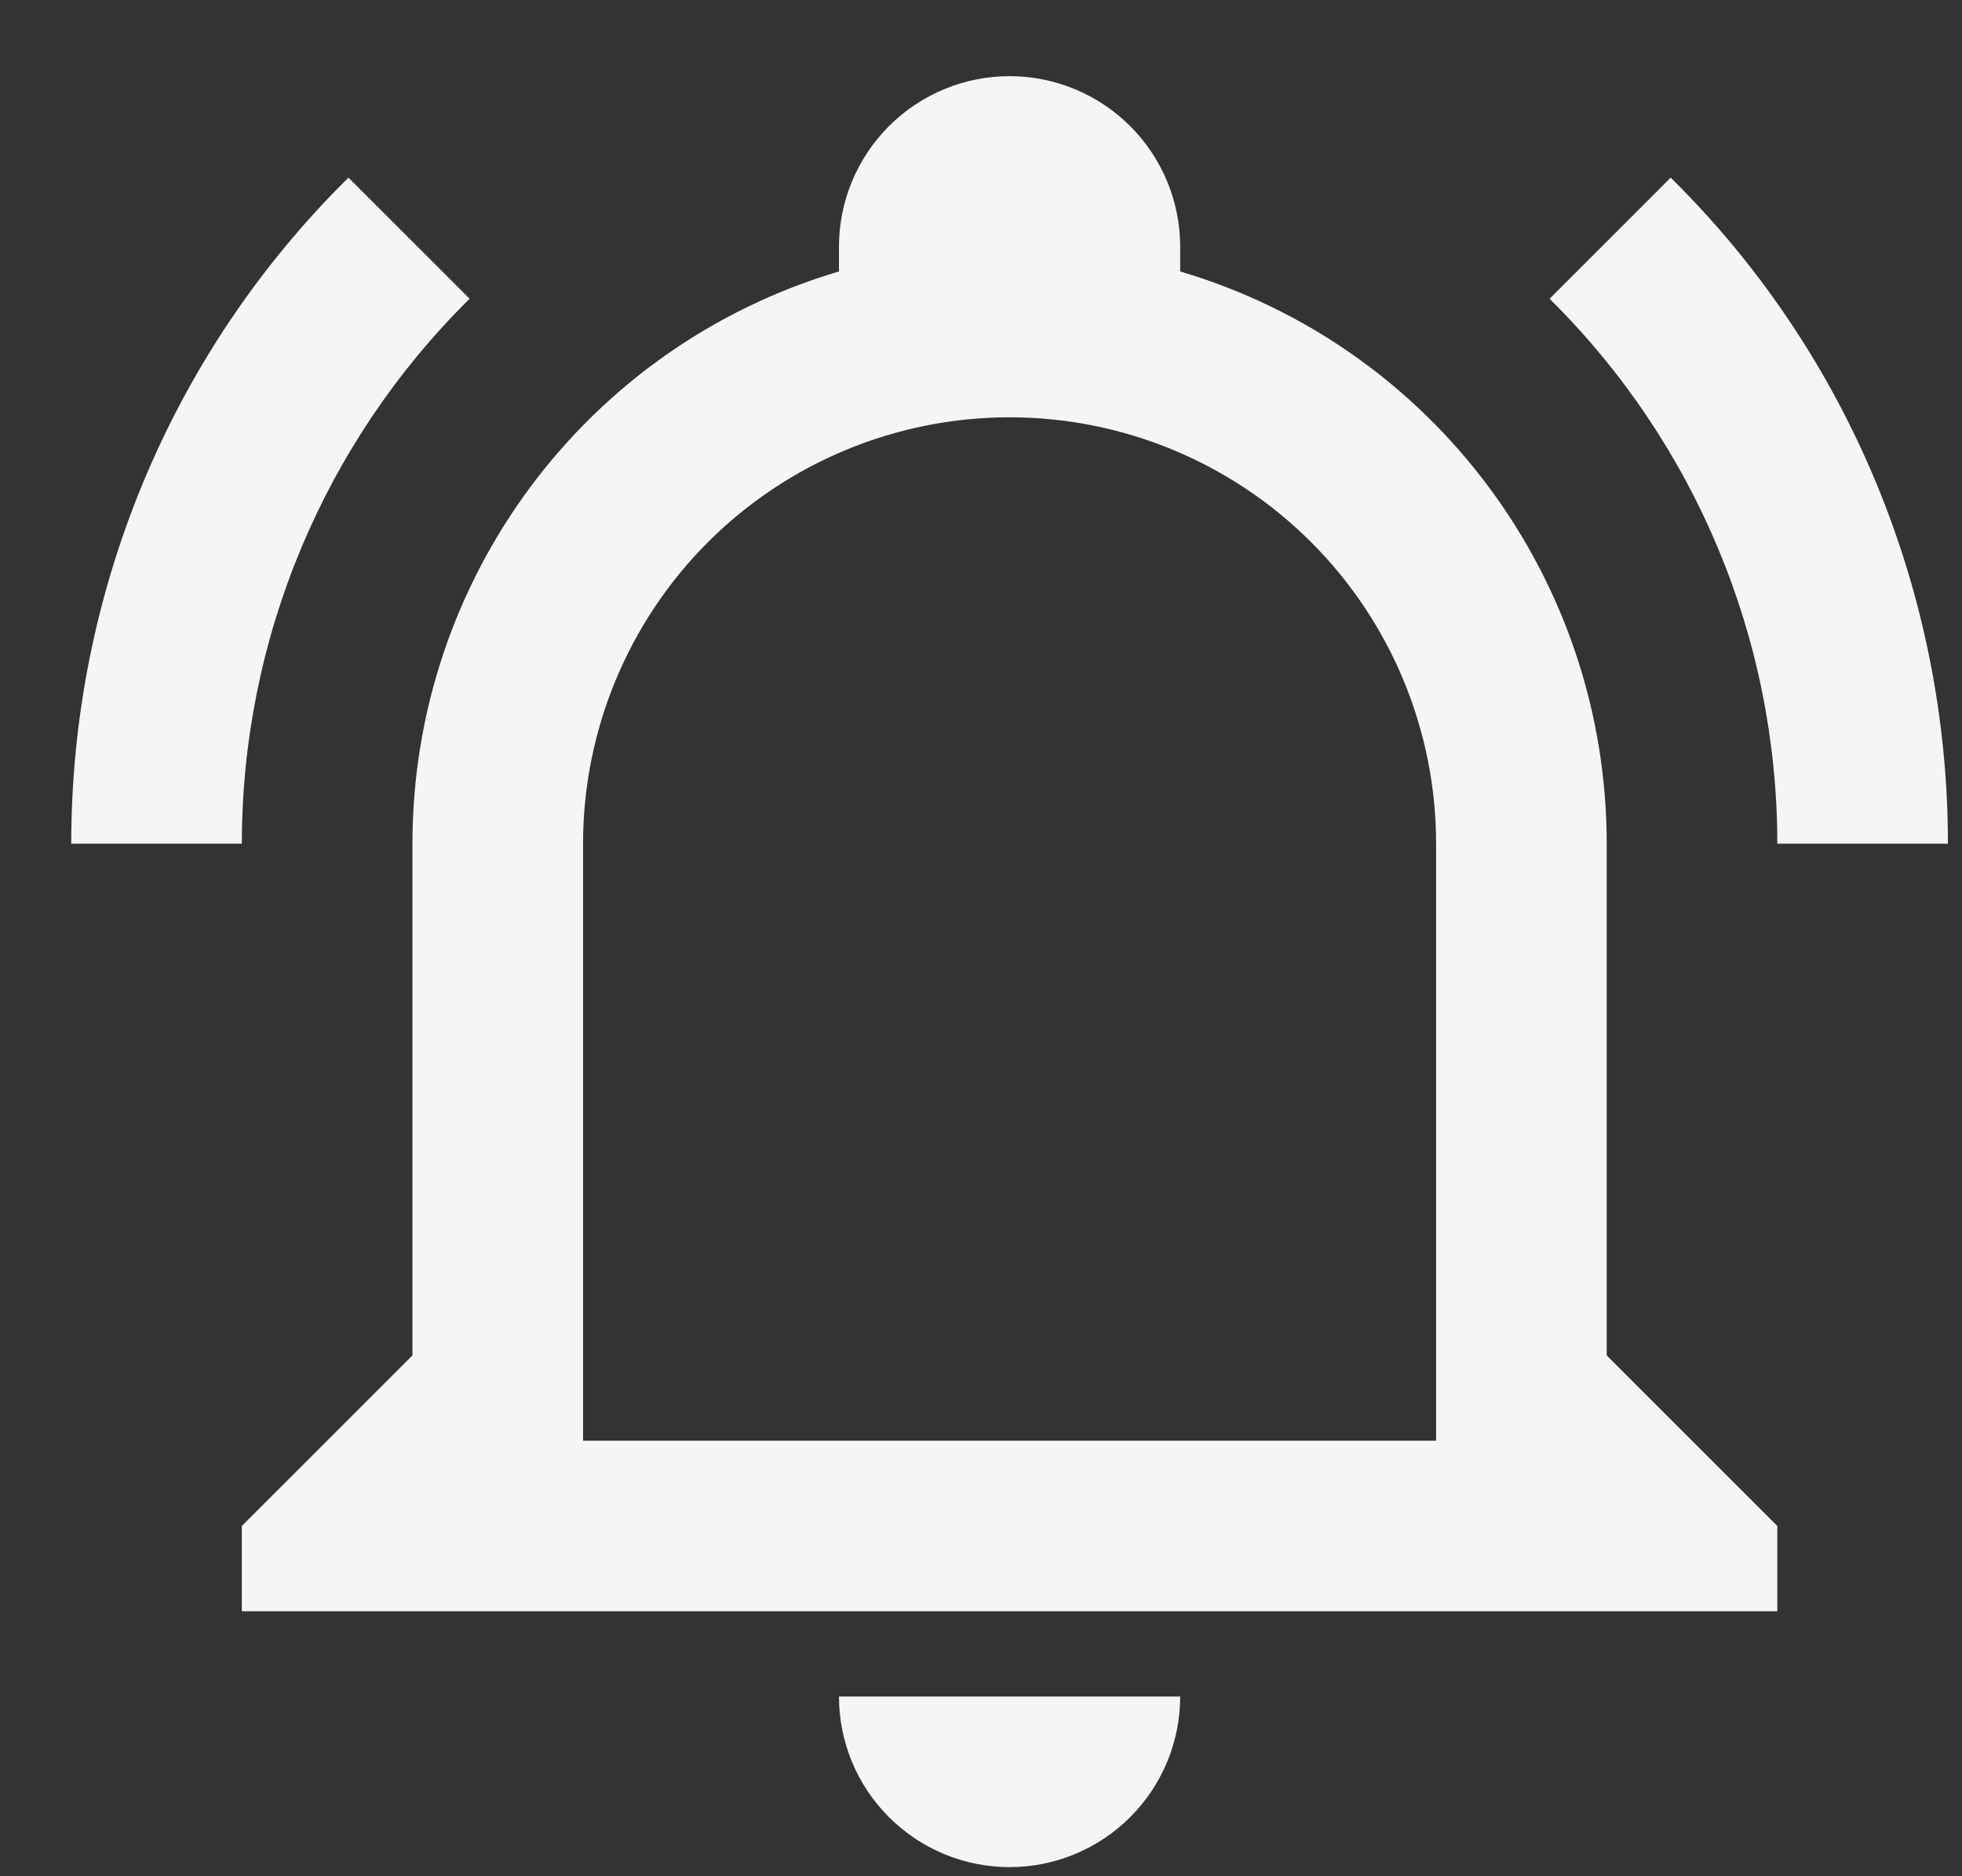 <svg width="23" height="22" viewBox="0 0 23 22" fill="none" xmlns="http://www.w3.org/2000/svg">
<rect x="0" y="0" width="23" height="22" fill="#333333" stroke="none"/>
<path d="M9.835 19.893H13.835C13.835 20.423 13.624 20.932 13.249 21.307C12.874 21.682 12.365 21.893 11.835 21.893C11.304 21.893 10.796 21.682 10.421 21.307C10.046 20.932 9.835 20.423 9.835 19.893ZM20.835 17.893V18.893H2.835V17.893L4.835 15.893V9.893C4.835 6.793 6.865 4.063 9.835 3.183C9.835 3.083 9.835 2.993 9.835 2.893C9.835 2.363 10.046 1.854 10.421 1.479C10.796 1.104 11.304 0.893 11.835 0.893C12.365 0.893 12.874 1.104 13.249 1.479C13.624 1.854 13.835 2.363 13.835 2.893C13.835 2.993 13.835 3.083 13.835 3.183C16.805 4.063 18.835 6.793 18.835 9.893V15.893L20.835 17.893ZM16.835 9.893C16.835 8.567 16.308 7.295 15.37 6.357C14.433 5.42 13.161 4.893 11.835 4.893C10.509 4.893 9.237 5.42 8.299 6.357C7.362 7.295 6.835 8.567 6.835 9.893V16.893H16.835V9.893ZM19.585 2.083L18.165 3.503C19.875 5.193 20.835 7.493 20.835 9.893H22.835C22.835 6.963 21.675 4.143 19.585 2.083ZM0.835 9.893H2.835C2.835 7.493 3.795 5.193 5.505 3.503L4.085 2.083C1.995 4.143 0.835 6.963 0.835 9.893Z" fill="#F5F5F5"/>
</svg>
